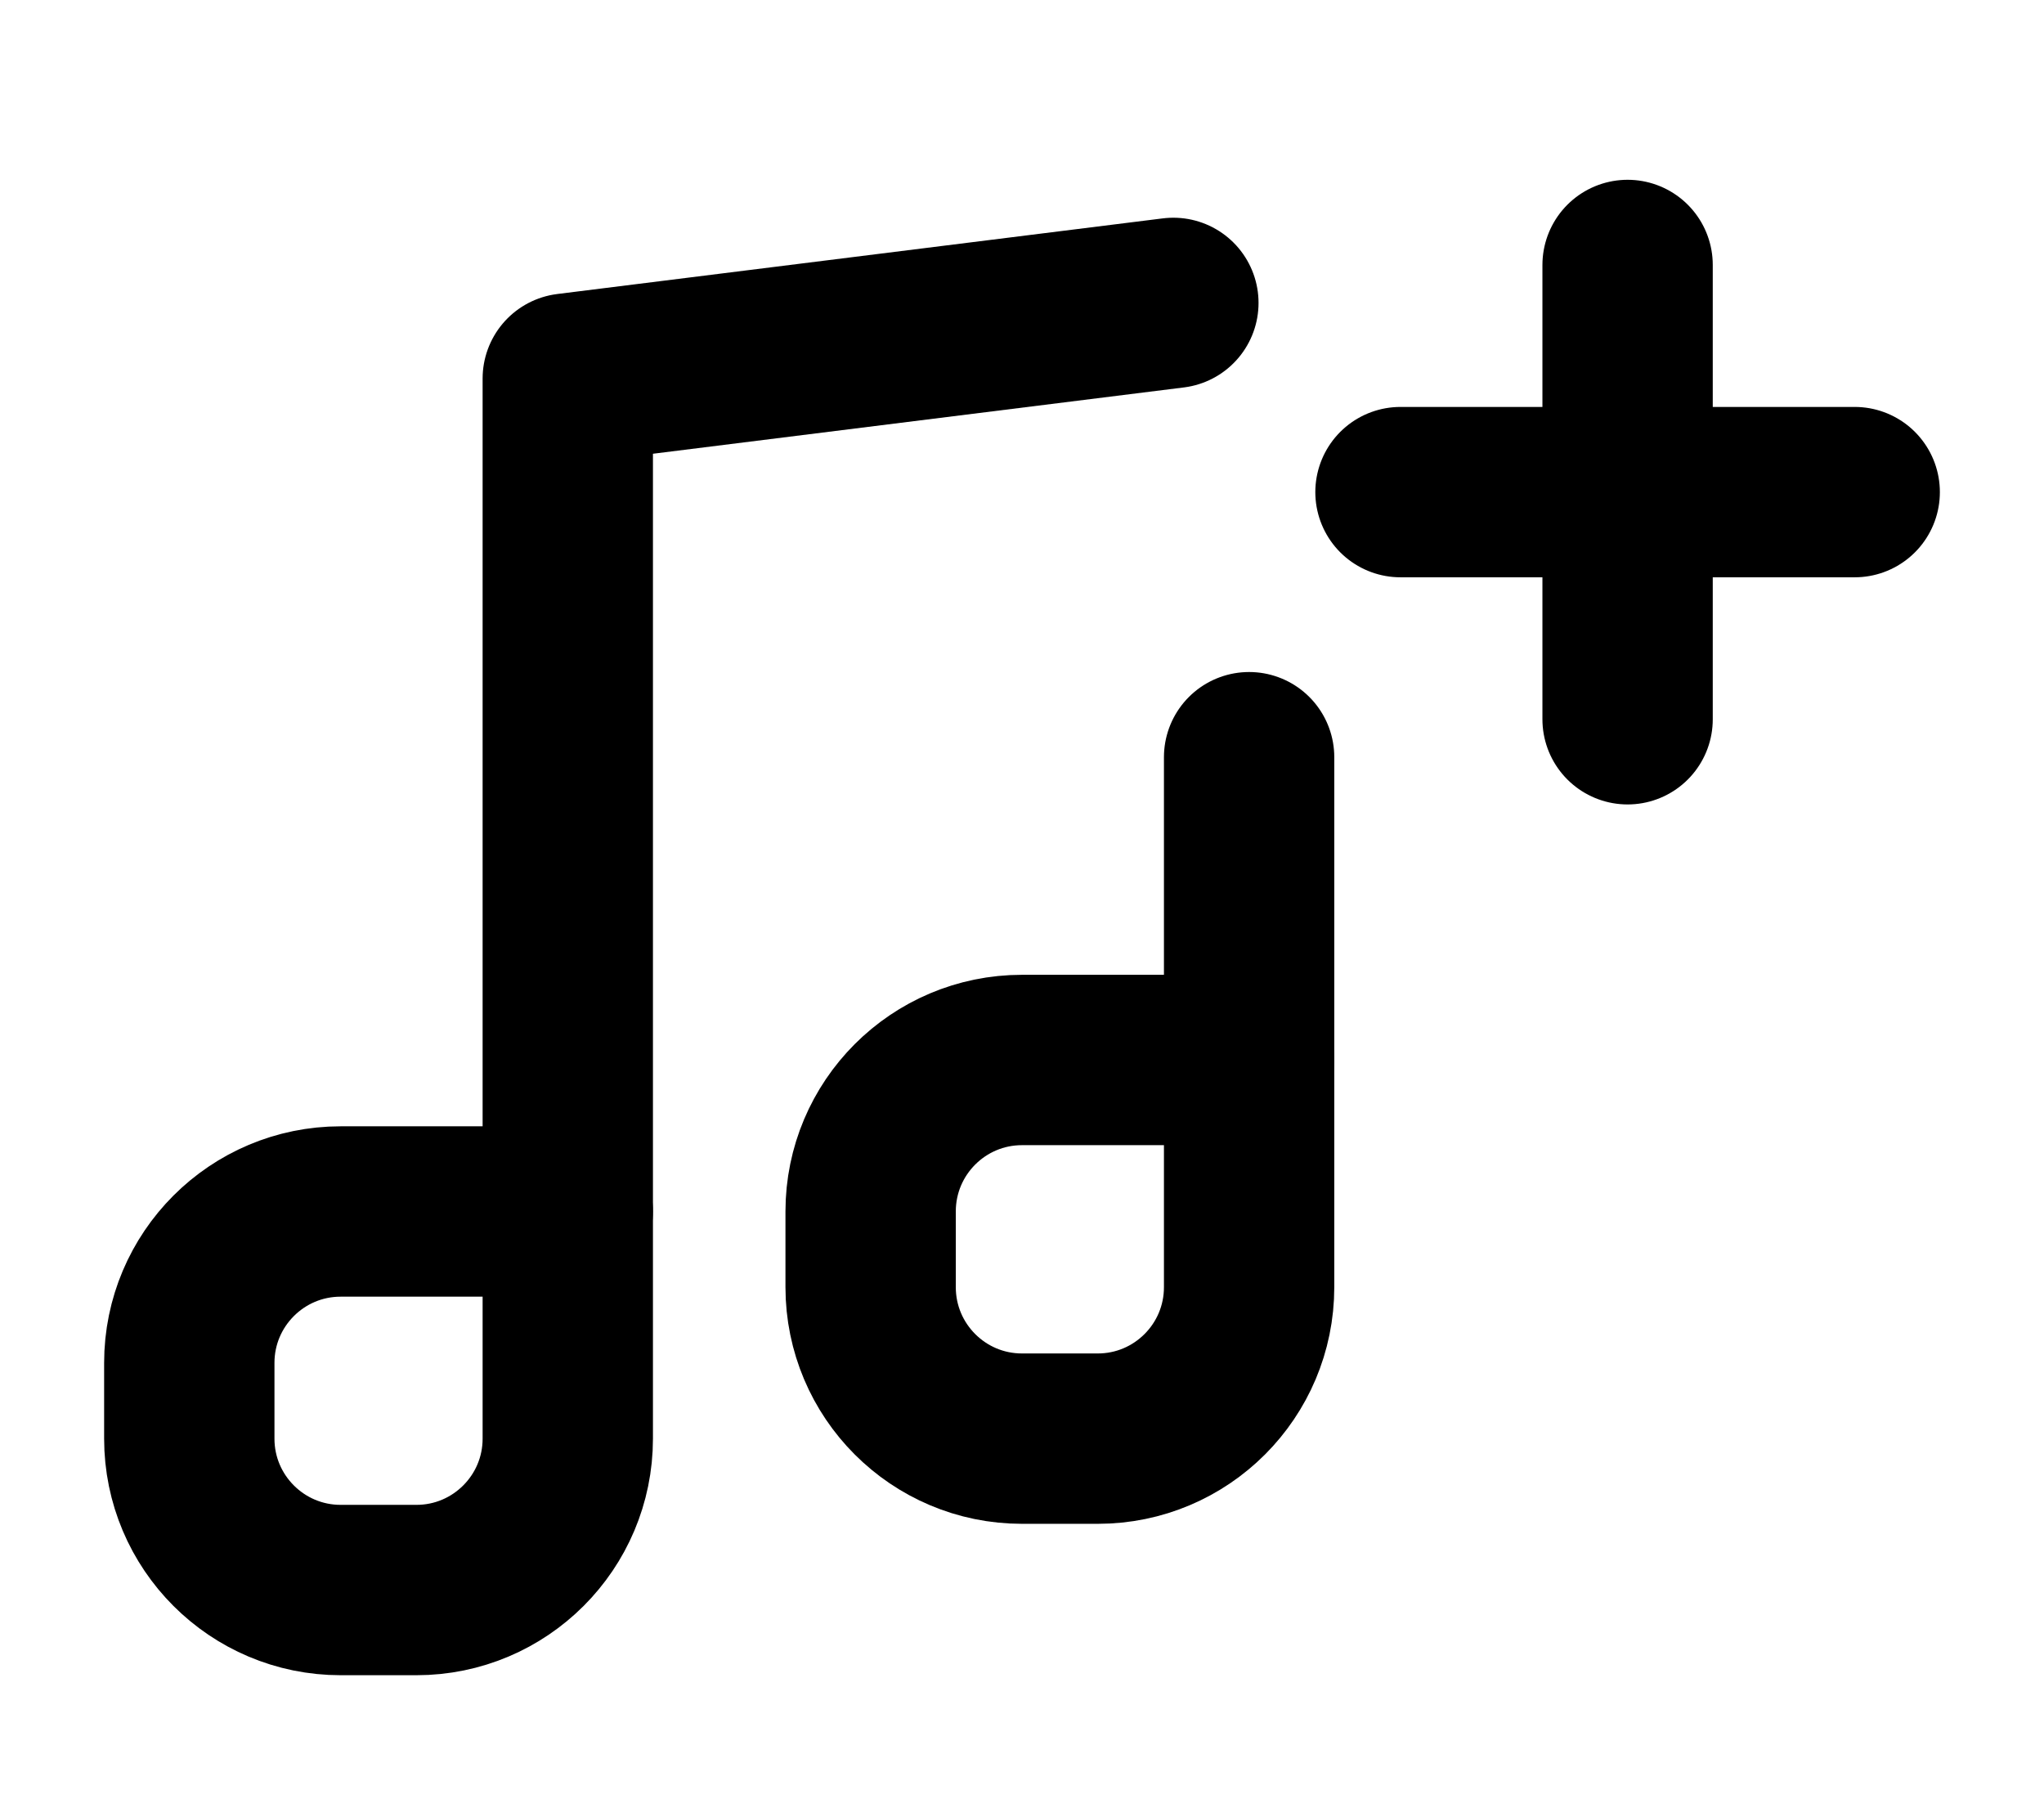<svg width="18" height="16" viewBox="0 0 18 16" fill="none" xmlns="http://www.w3.org/2000/svg">
<path d="M12.333 4.333H14.333M14.333 4.333H16.333M14.333 4.333V2.333M14.333 4.333V6.333" stroke="black" stroke-width="1.5" stroke-linecap="round" stroke-linejoin="round"/>
<path d="M5 10.667V3.333L10.333 2.667" stroke="black" stroke-width="1.5" stroke-linecap="round" stroke-linejoin="round"/>
<path d="M11 9.333V6.667" stroke="black" stroke-width="1.5" stroke-linecap="round" stroke-linejoin="round"/>
<path d="M9 12.667H9.667C10.403 12.667 11 12.07 11 11.333V9.333H9C8.264 9.333 7.667 9.93 7.667 10.667V11.333C7.667 12.07 8.264 12.667 9 12.667Z" stroke="black" stroke-width="1.5" stroke-linecap="round" stroke-linejoin="round"/>
<path d="M3 14H3.667C4.403 14 5 13.403 5 12.667V10.667H3C2.264 10.667 1.667 11.264 1.667 12V12.667C1.667 13.403 2.264 14 3 14Z" stroke="black" stroke-width="1.5" stroke-linecap="round" stroke-linejoin="round"/>
</svg>
